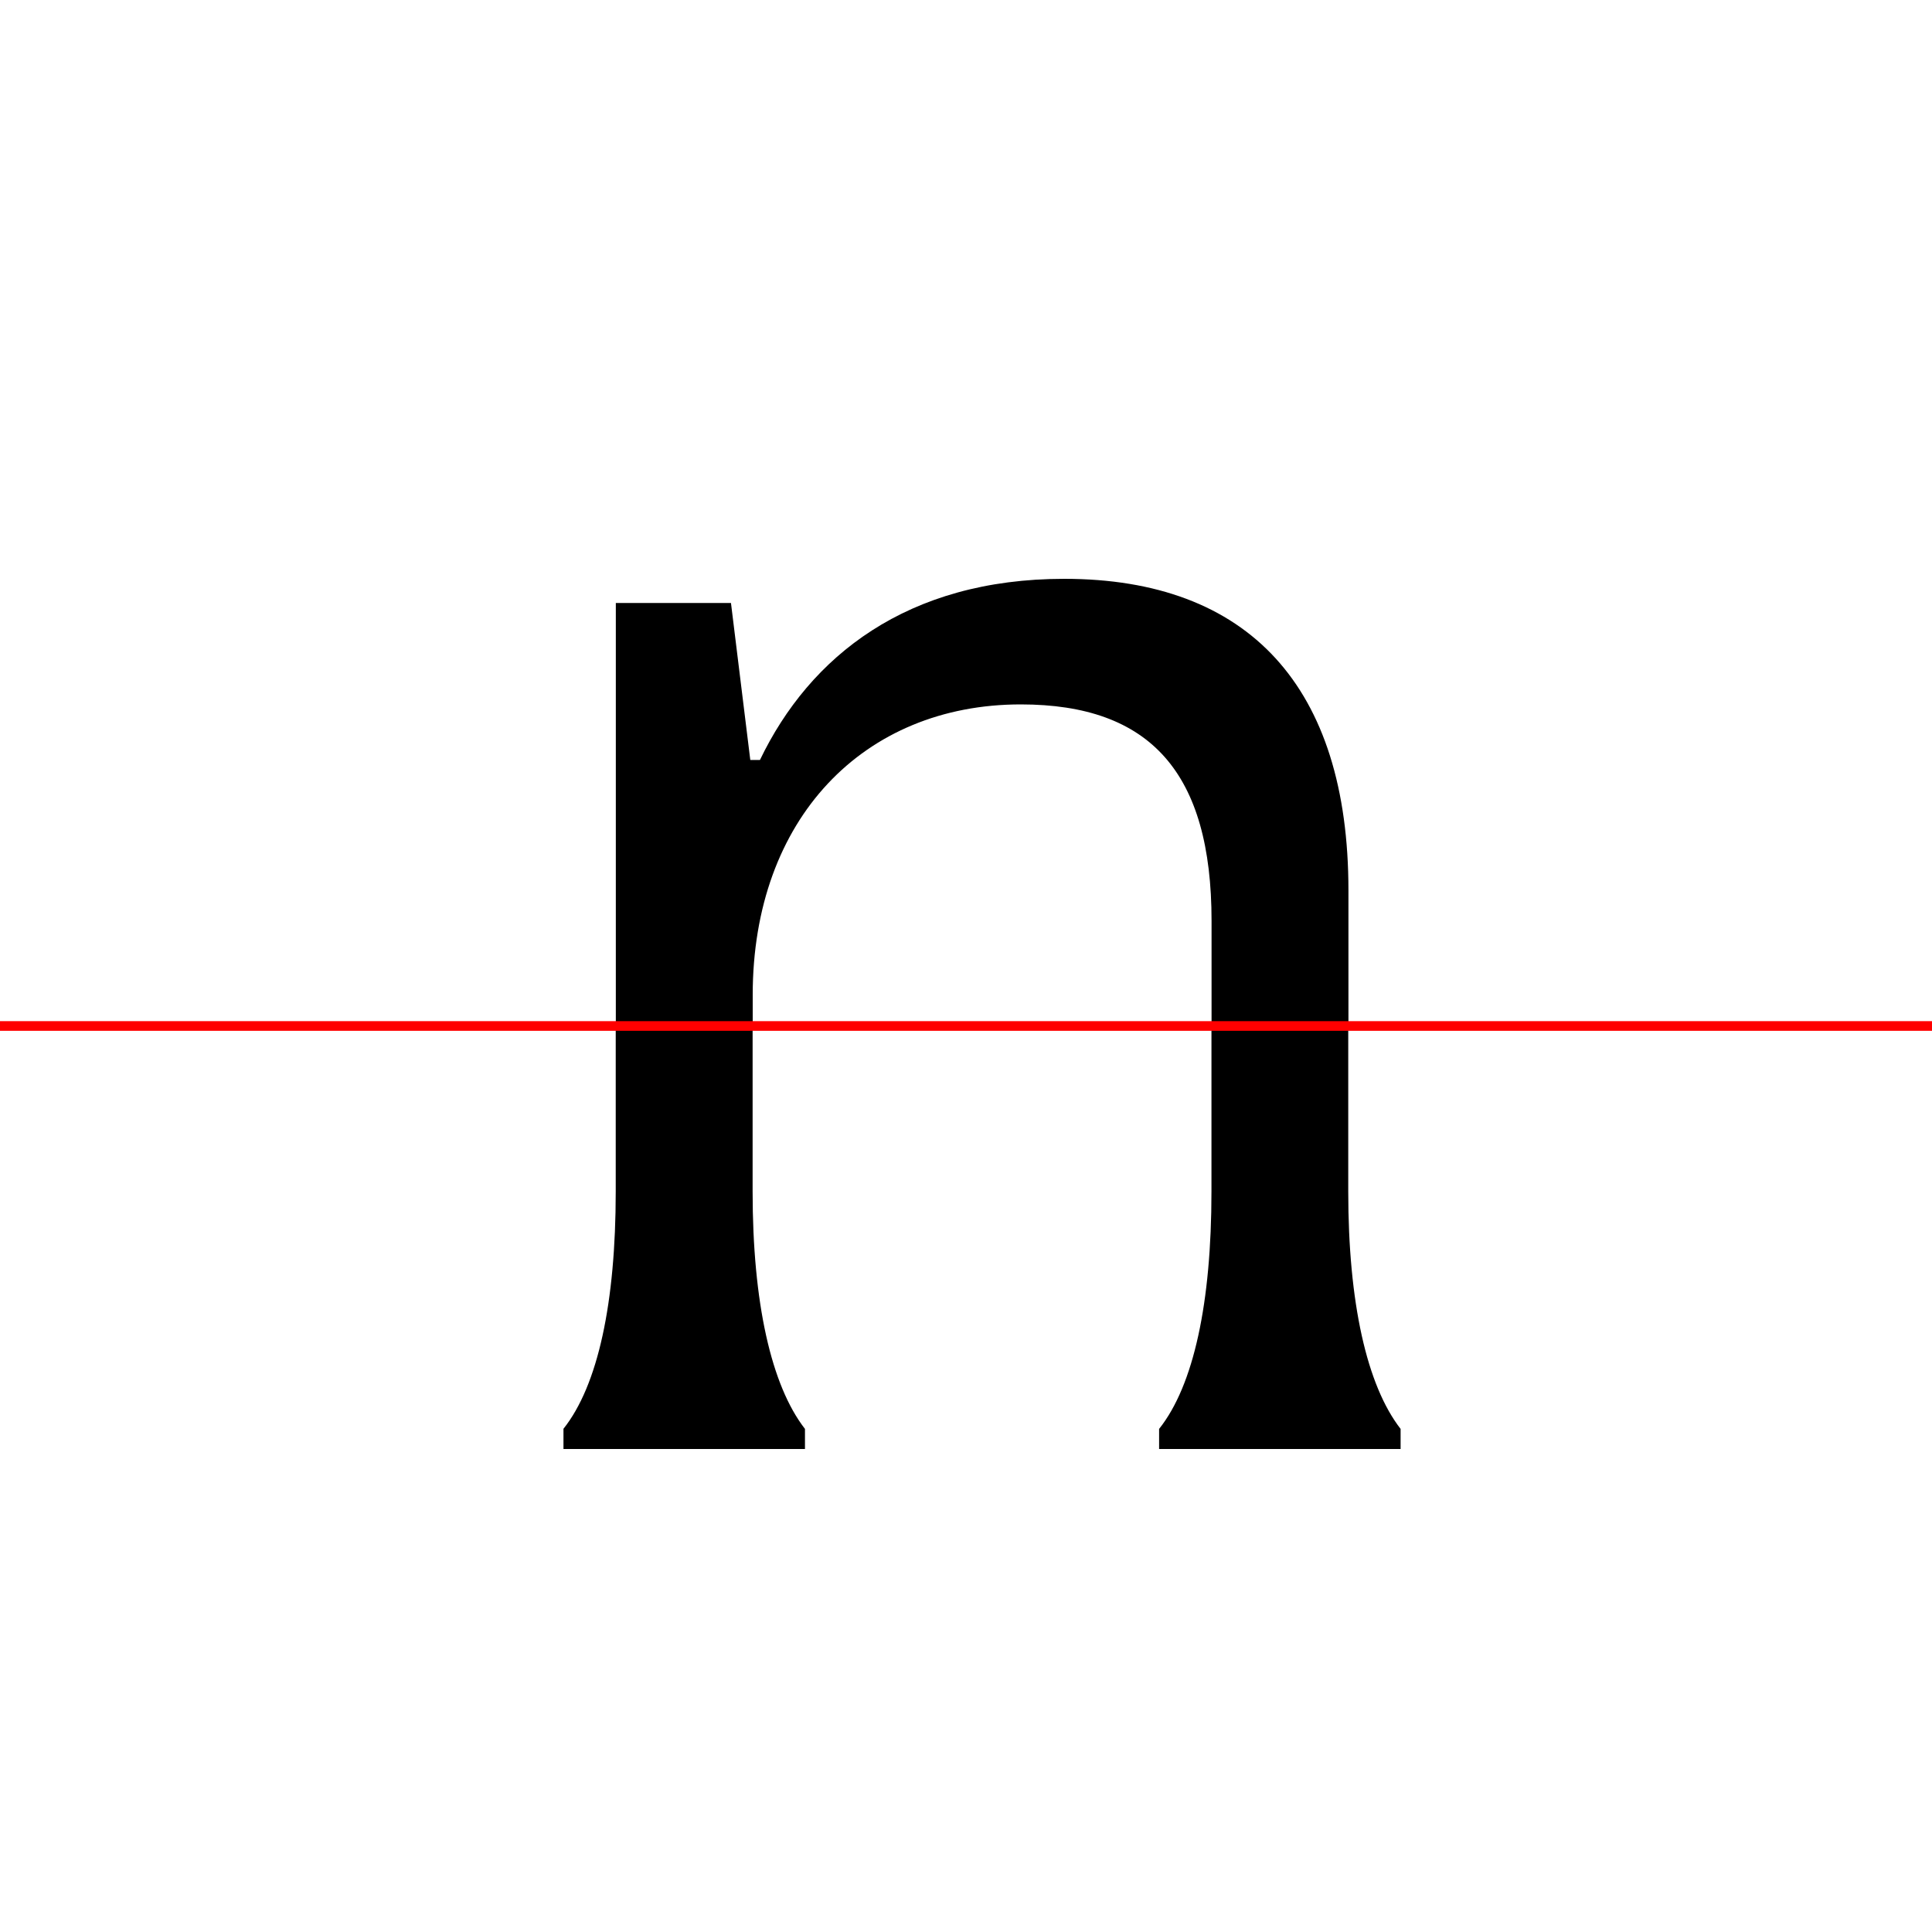 <?xml version="1.0" encoding="UTF-8"?>
<svg width="200" height="200" viewBox="0 0 200 200" version="1.1" xmlns="http://www.w3.org/2000/svg" xmlns:xlink="http://www.w3.org/1999/xlink">
 <rect x="0" y="0" width="200" height="200" fill="#333333" stroke="none"/>
 <path d="M0,0 l200,0 l0,200 l-200,0 Z M0,0" fill="rgb(255,255,255)" transform="matrix(1,0,0,-1,0,200)"/>
 <clipPath id="clip325">
  <path clip-rule="evenodd" d="M0,43.79 l200,0 l0,200 l-200,0 Z M0,43.79" transform="matrix(1,0,0,-1,0,150)"/>
 </clipPath>
 <g clip-path="url(#clip325)">
  <path d="M63.75,0 l14.17,0 l0,26.67 l0,20.33 c0,18.25,11.5,30.08,27.75,30.08 c13.42,0,19.75,-7.08,19.75,-22.42 l0,-28.0 l0,-26.67 l14.17,0 l0,26.67 l0,31.17 c0,21.08,-10.33,32.25,-29.42,32.25 c-16.25,0,-26.33,-8.0,-31.5,-18.75 l-1.0,0 l-2.0,16.25 l-11.92,0 l0,-24.25 l0,-36.67 Z M63.75,0" fill="rgb(0,0,0)" transform="matrix(1,0,0,-1,0,150)"/>
 </g>
 <clipPath id="clip326">
  <path clip-rule="evenodd" d="M0,-50 l200,0 l0,93.79 l-200,0 Z M0,-50" transform="matrix(1,0,0,-1,0,150)"/>
 </clipPath>
 <g clip-path="url(#clip326)">
  <path d="M58.33,2.08 l0,-2.08 l25.0,0 l0,2.08 c-3.5,4.5,-5.42,13.08,-5.42,24.58 l0,20.33 c0,19.5,10.5,32.25,27.33,32.25 c13.75,0,20.17,-7.83,20.17,-24.58 l0,-28.0 c0,-11.5,-1.83,-20.08,-5.42,-24.58 l0,-2.08 l25.0,0 l0,2.08 c-3.5,4.5,-5.42,13.08,-5.42,24.58 l0,31.17 c0,21.08,-10.33,32.25,-29.42,32.25 c-16.25,0,-26.33,-8.92,-31.5,-21.0 l-1.0,0 l-2.0,19.08 l-17.33,-0.58 l0,-2.08 c3.58,-4.0,5.42,-11.0,5.42,-22.17 l0,-36.67 c0,-11.5,-1.83,-20.08,-5.42,-24.58 Z M58.33,2.08" fill="rgb(0,0,0)" transform="matrix(1,0,0,-1,0,150)"/>
 </g>
 <path d="M0,43.79 l200,0" fill="none" stroke="rgb(255,0,0)" stroke-width="1" transform="matrix(1,0,0,-1,0,150)"/>
</svg>